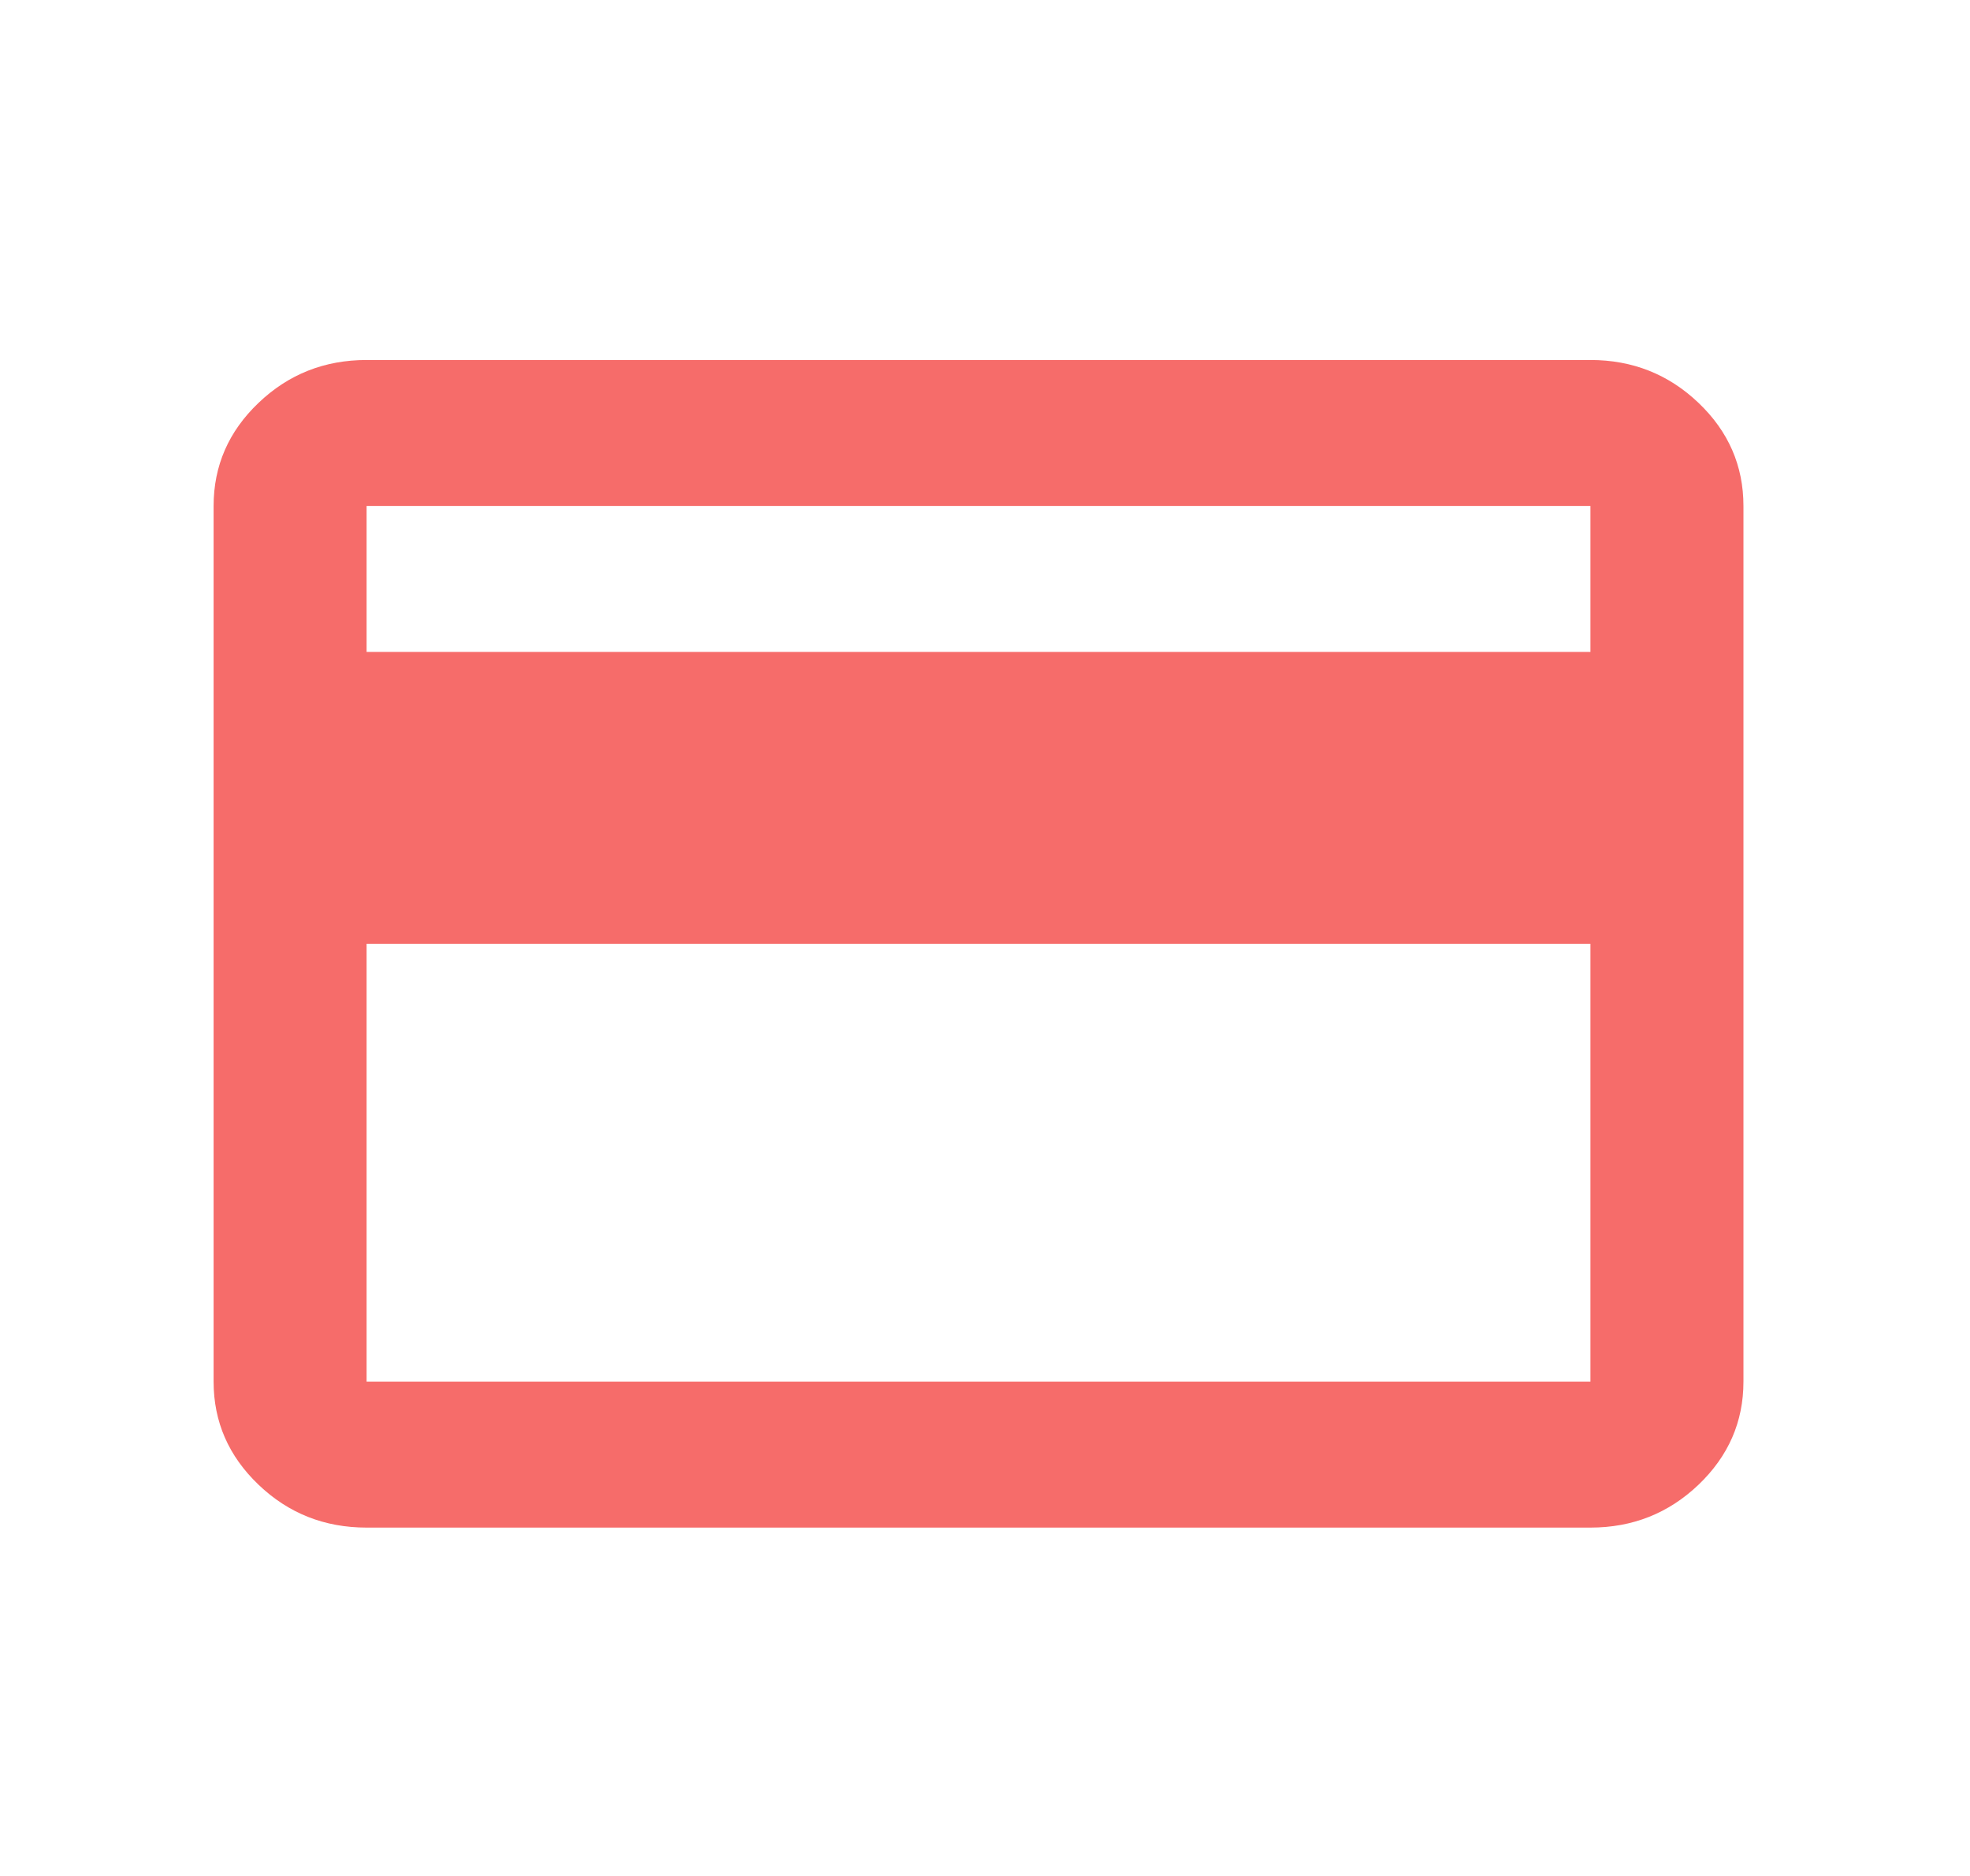 <svg width="21" height="20" viewBox="0 0 21 20" fill="none" xmlns="http://www.w3.org/2000/svg">
<path d="M18.585 5.394V14.73C18.585 15.158 18.425 15.524 18.106 15.829C17.786 16.134 17.402 16.286 16.954 16.286H3.908C3.459 16.286 3.075 16.134 2.756 15.829C2.437 15.524 2.277 15.158 2.277 14.73V5.394C2.277 4.966 2.437 4.599 2.756 4.295C3.075 3.99 3.459 3.838 3.908 3.838H16.954C17.402 3.838 17.786 3.99 18.106 4.295C18.425 4.599 18.585 4.966 18.585 5.394ZM3.908 6.95H16.954V5.394H3.908V6.95ZM3.908 10.062V14.73H16.954V10.062H3.908Z" fill="#F66C6A"/>
</svg>
